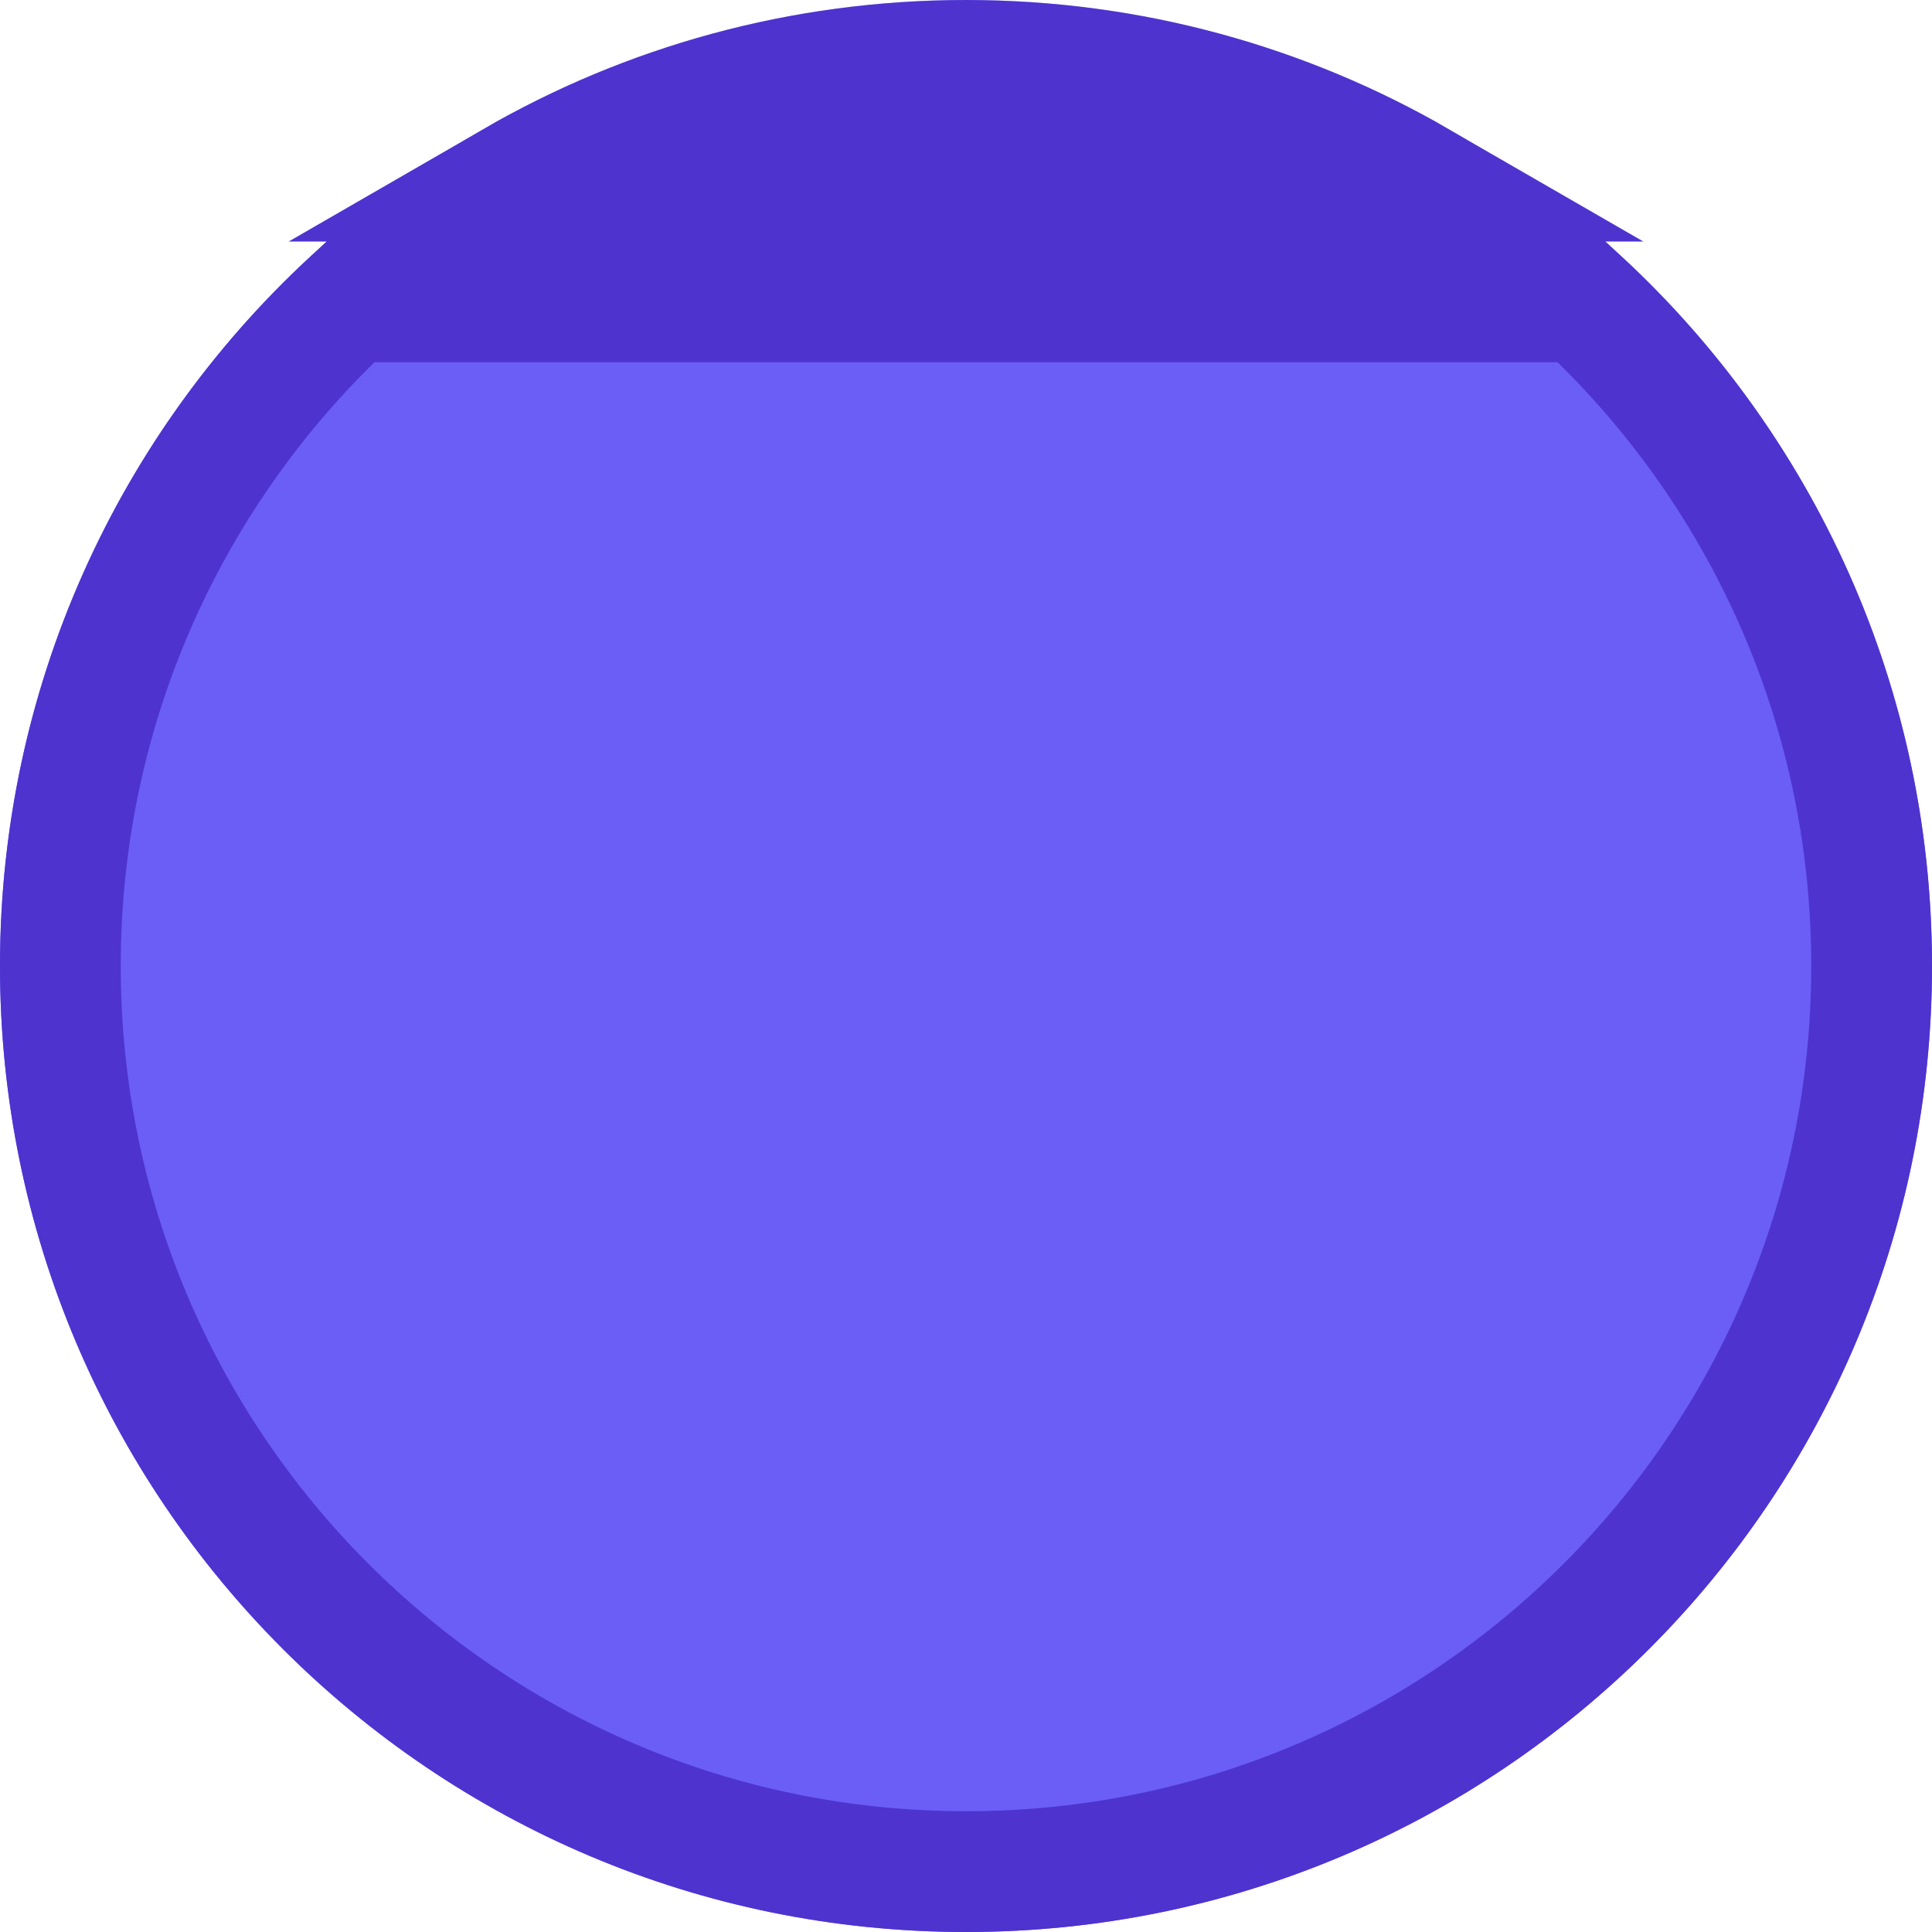 <svg width="16" height="16" viewBox="0 0 16 16" fill="none" xmlns="http://www.w3.org/2000/svg">
<path fill-rule="evenodd" clip-rule="evenodd" d="M8 16C12.418 16 16 12.418 16 8C16 5.611 14.953 3.466 13.292 2H2.708C1.048 3.466 0 5.611 0 8C0 12.418 3.582 16 8 16Z" fill="#6A5EF6"/>
<path d="M13.292 2C11.881 0.755 10.029 0 8 0C5.971 0 4.119 0.755 2.708 2H13.292Z" fill="#C5CBFF"/>
<path d="M15.5 8C15.5 12.142 12.142 15.5 8 15.5C3.858 15.5 0.5 12.142 0.5 8C0.5 5.827 1.423 3.87 2.901 2.5H13.099C14.576 3.87 15.5 5.827 15.5 8ZM11.744 1.5H4.256C5.357 0.864 6.636 0.5 8 0.5C9.364 0.5 10.643 0.864 11.744 1.5Z" stroke="#4E33CF"/>
</svg>

